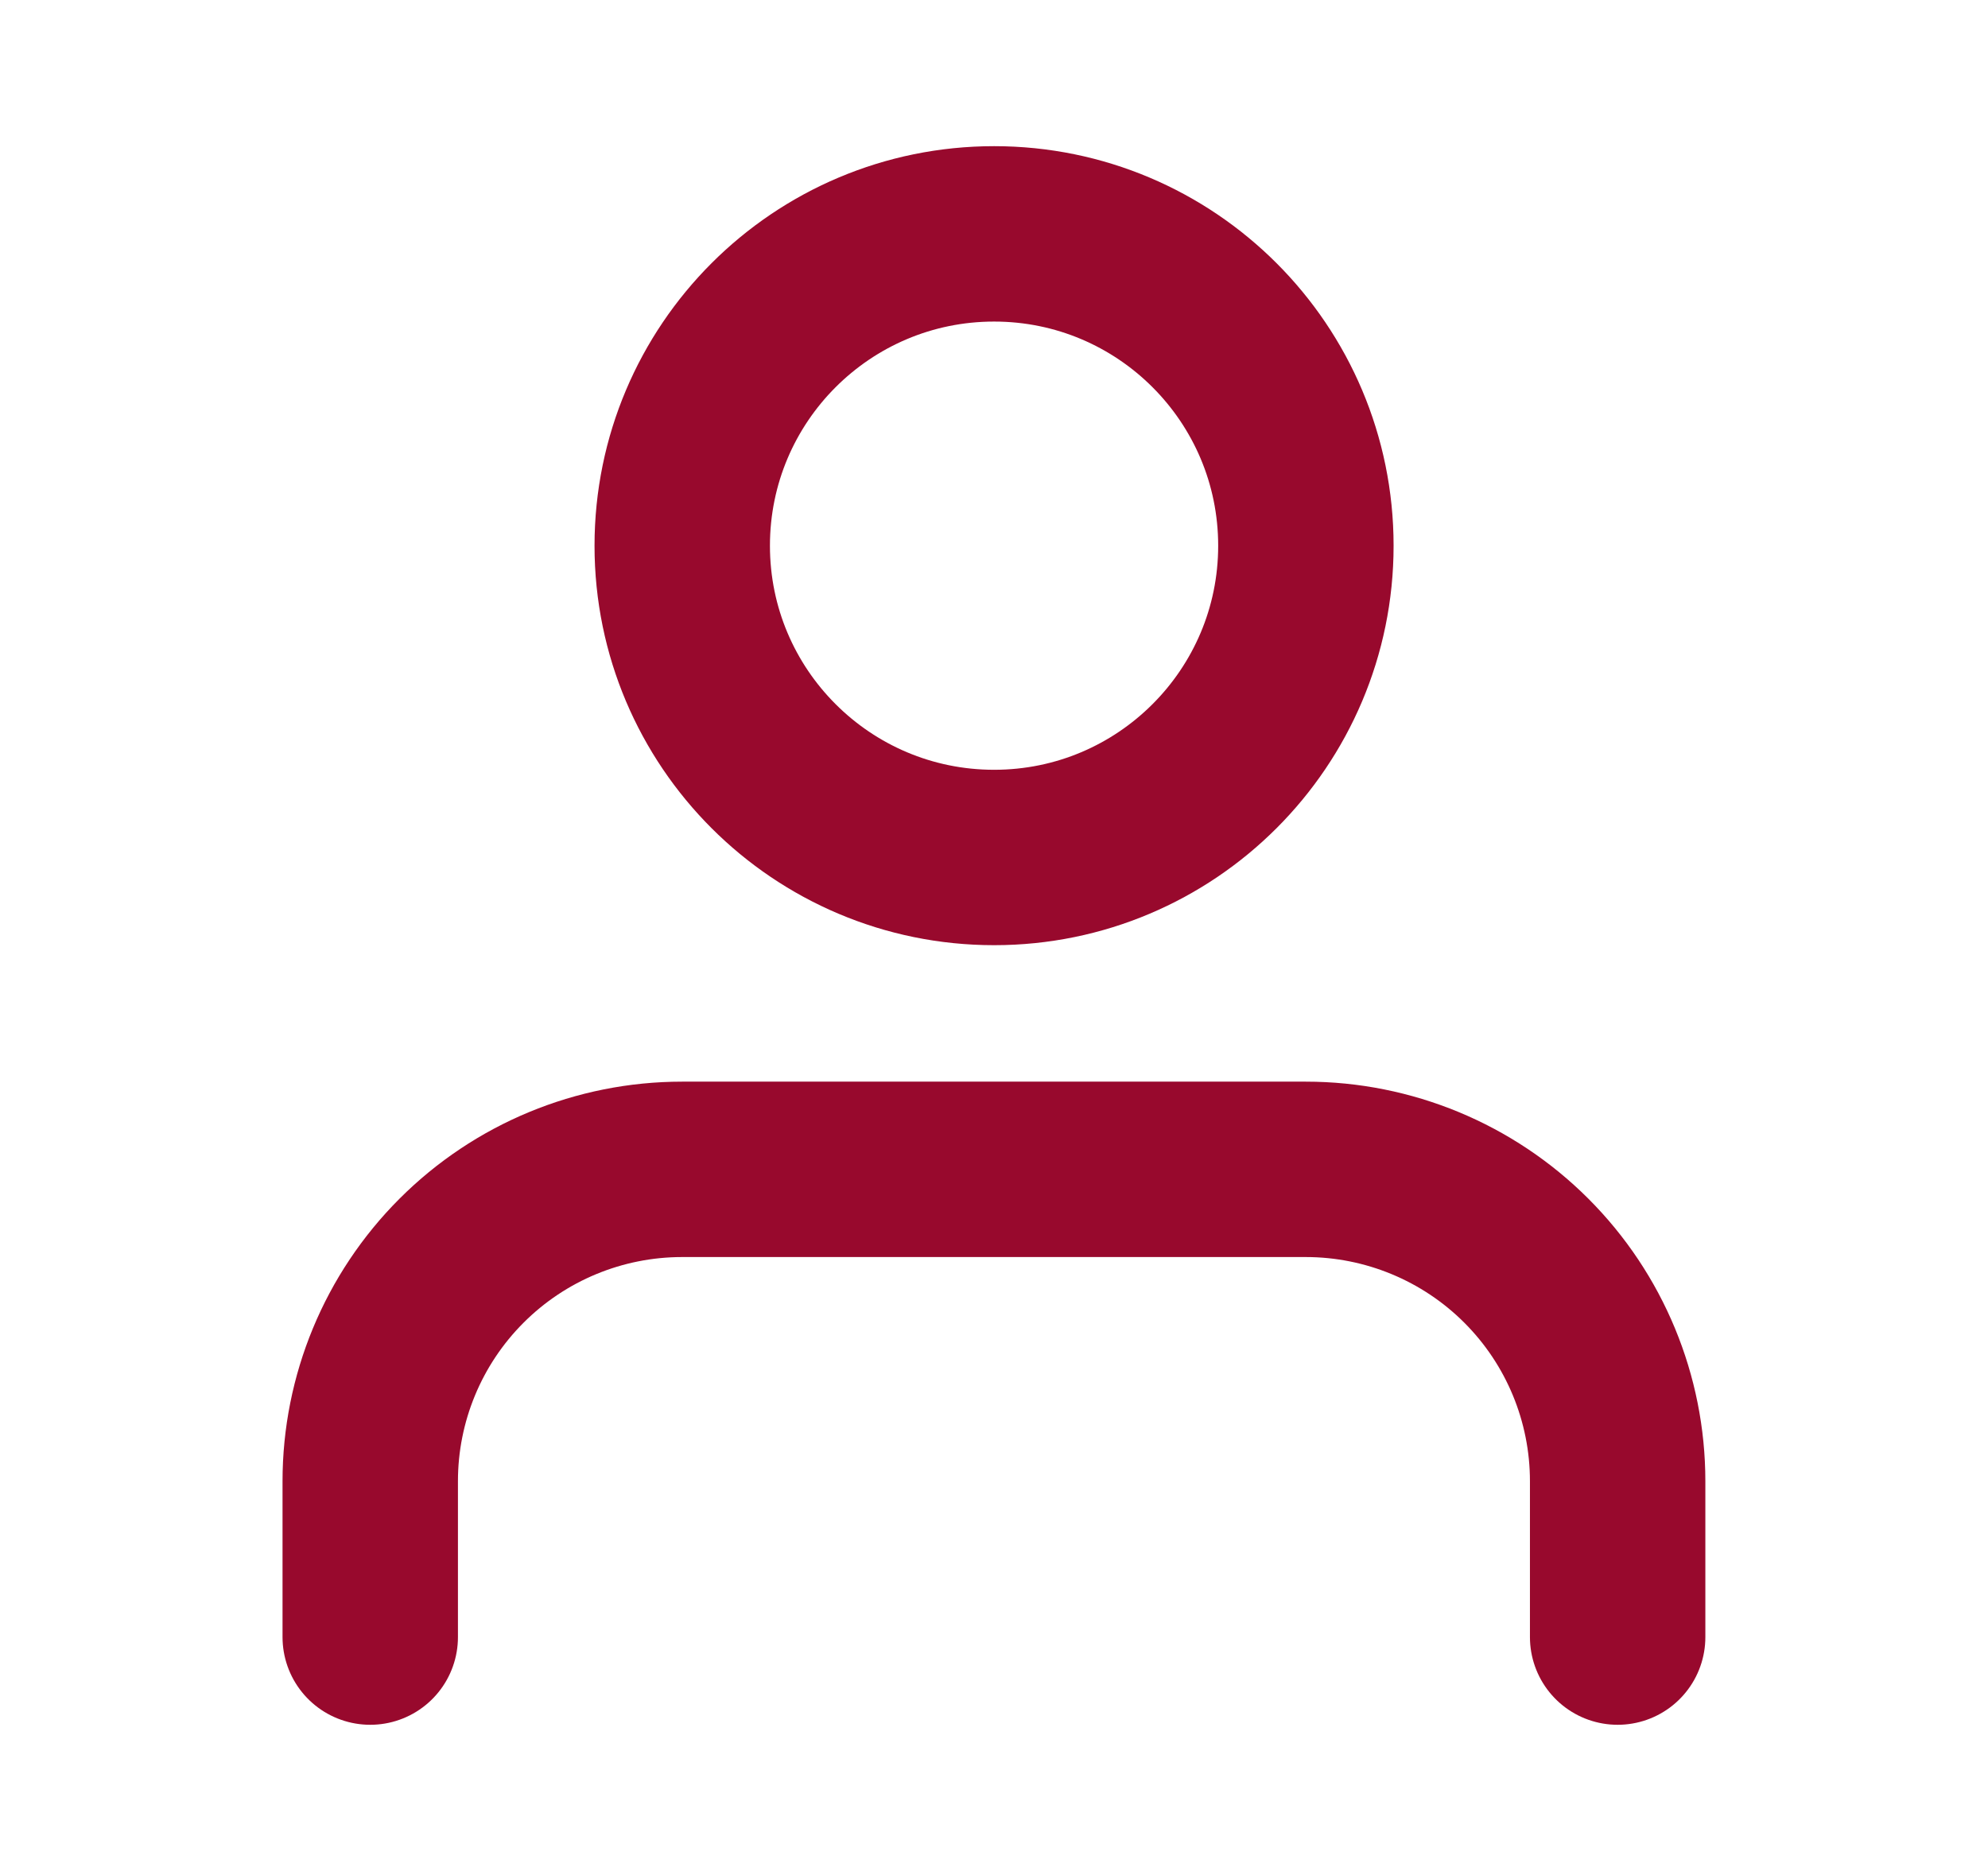 <svg width="17" height="16" viewBox="0 0 17 16" fill="none" xmlns="http://www.w3.org/2000/svg">
<path d="M13.833 14V12.667C13.833 11.959 13.552 11.281 13.052 10.781C12.552 10.281 11.873 10 11.166 10H5.833C5.125 10 4.447 10.281 3.947 10.781C3.447 11.281 3.166 11.959 3.166 12.667V14" stroke="#98092D" stroke-width="1.5" stroke-linecap="round" stroke-linejoin="round"/>
<path d="M8.501 7.333C9.973 7.333 11.167 6.139 11.167 4.667C11.167 3.194 9.973 2 8.501 2C7.028 2 5.834 3.194 5.834 4.667C5.834 6.139 7.028 7.333 8.501 7.333Z" stroke="#98092D" stroke-width="1.5" stroke-linecap="round" stroke-linejoin="round"/>
</svg>
